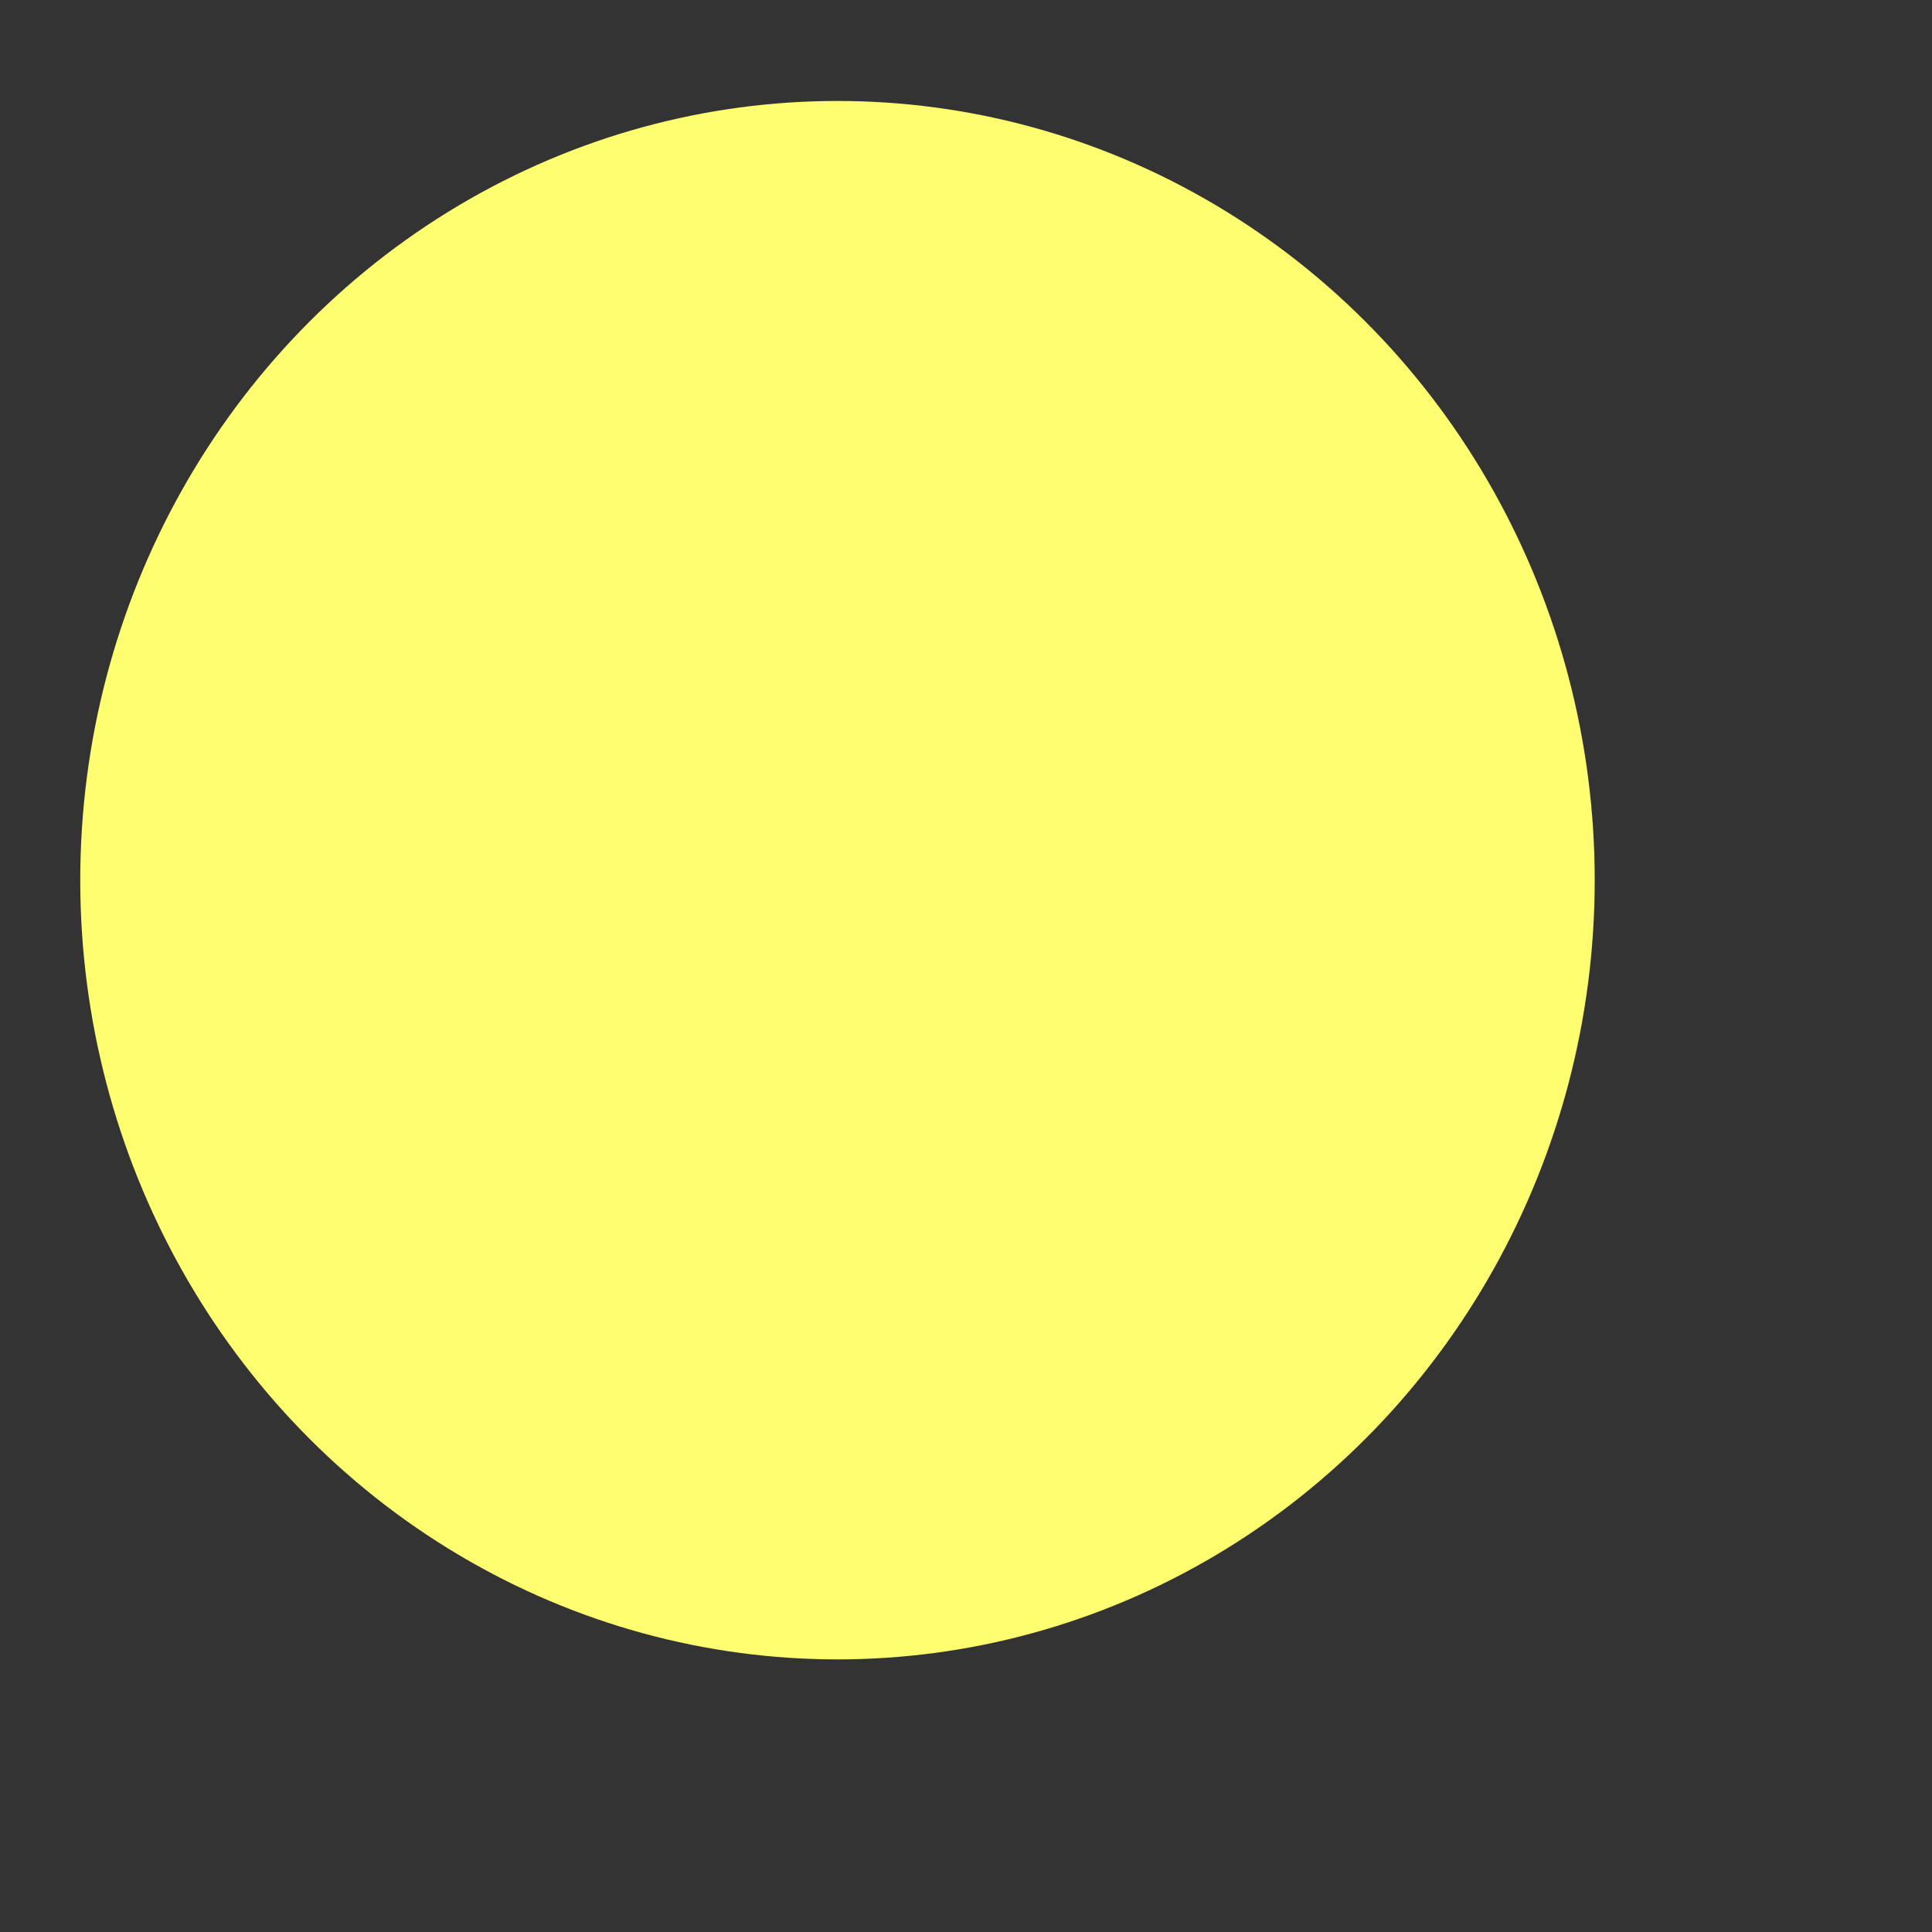 <?xml version="1.0" encoding="utf-8"?>
<svg viewBox="0 0 50 50" xmlns="http://www.w3.org/2000/svg">
  <rect x="0" y="0" width="50" height="50" fill="#333333" stroke="none"/>
  <ellipse style="stroke: rgb(0, 0, 0); stroke-opacity: 0; fill: rgb(254, 254, 112); transform-origin: 21.674px 22.779px;" cx="21.674" cy="22.779" rx="19.597" ry="20.166"/>
</svg>
